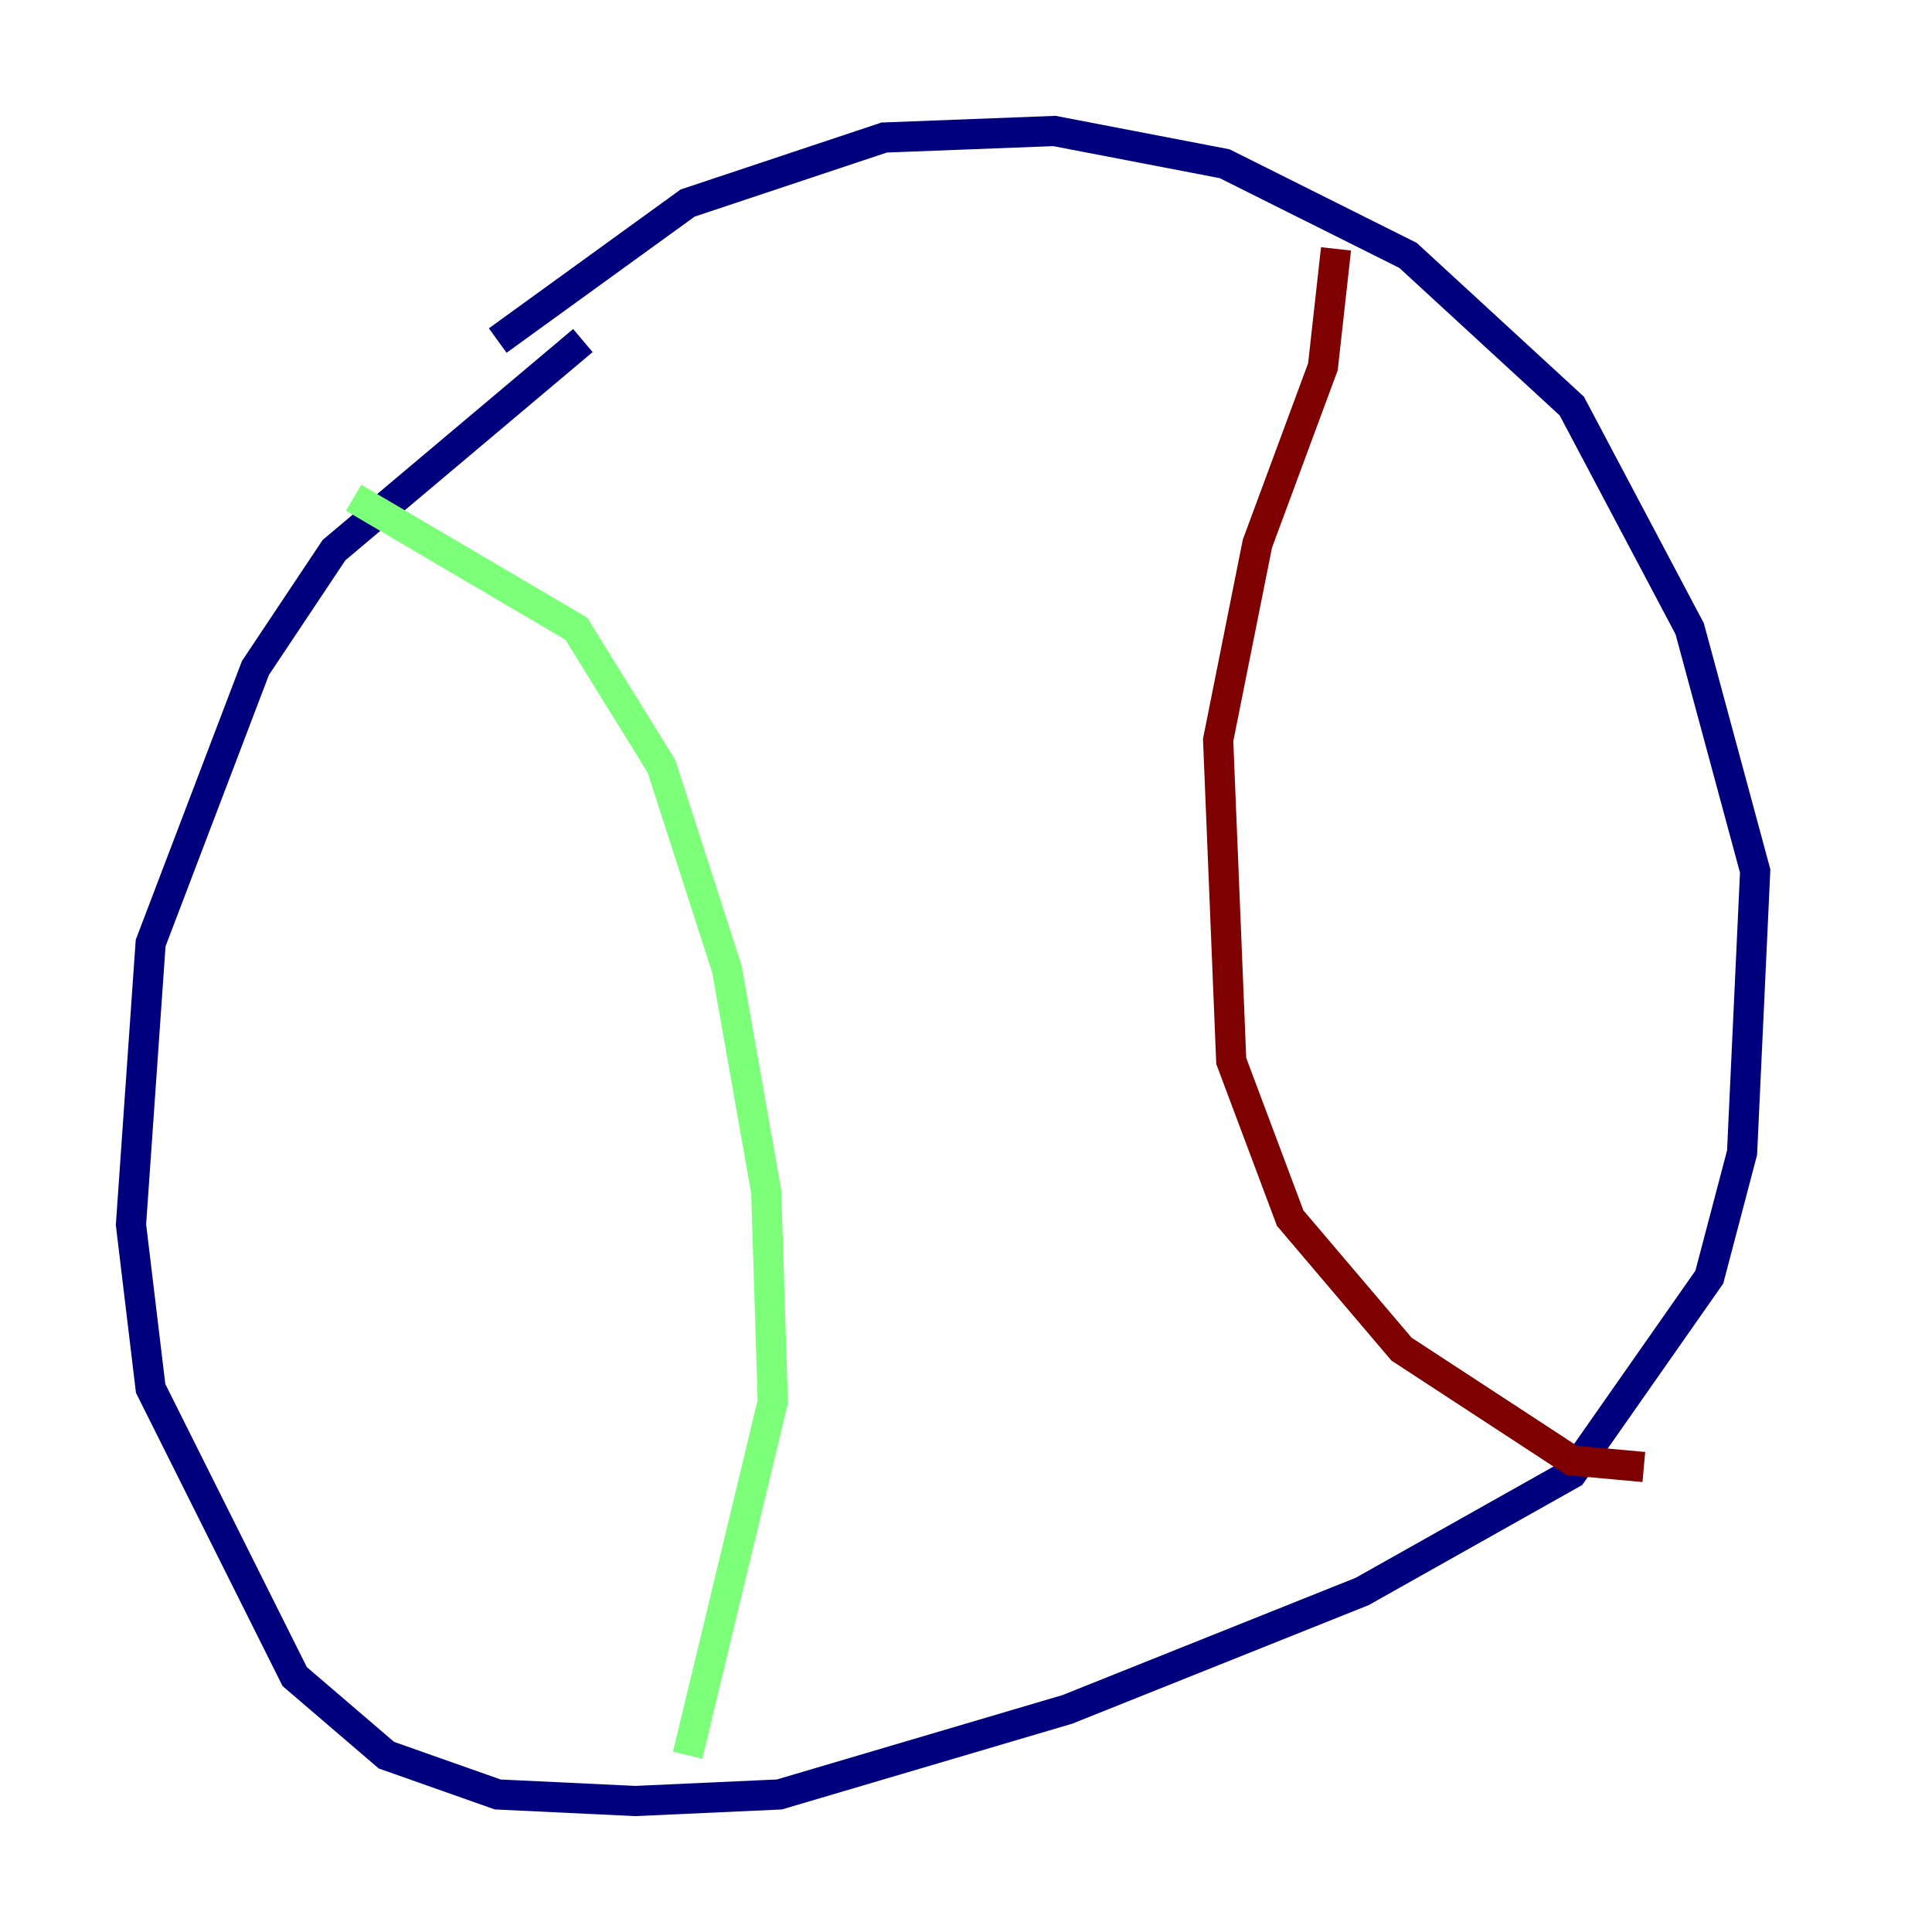 <?xml version="1.0" encoding="utf-8" ?>
<svg baseProfile="tiny" height="128" version="1.2" viewBox="0,0,128,128" width="128" xmlns="http://www.w3.org/2000/svg" xmlns:ev="http://www.w3.org/2001/xml-events" xmlns:xlink="http://www.w3.org/1999/xlink"><defs /><polyline fill="none" points="38.617,22.563 22.129,36.447 16.922,44.258 9.98,62.481 8.678,81.139 9.98,91.986 19.525,111.078 25.6,116.285 32.976,118.888 42.088,119.322 51.634,118.888 70.725,113.248 90.251,105.437 104.136,97.627 113.248,84.61 115.417,76.366 116.285,57.709 111.946,41.654 104.136,26.902 93.288,16.922 81.139,10.848 69.858,8.678 58.576,9.112 45.559,13.451 32.976,22.563" stroke="#00007f" stroke-width="2" /><polyline fill="none" points="23.43,32.976 38.183,41.654 43.824,50.766 48.163,64.217 50.766,78.969 51.2,92.854 45.559,116.285" stroke="#7cff79" stroke-width="2" /><polyline fill="none" points="88.515,16.488 87.647,24.298 83.308,36.014 80.705,49.031 81.573,70.291 85.478,80.705 92.854,89.383 104.136,96.759 108.909,97.193" stroke="#7f0000" stroke-width="2" /></svg>
